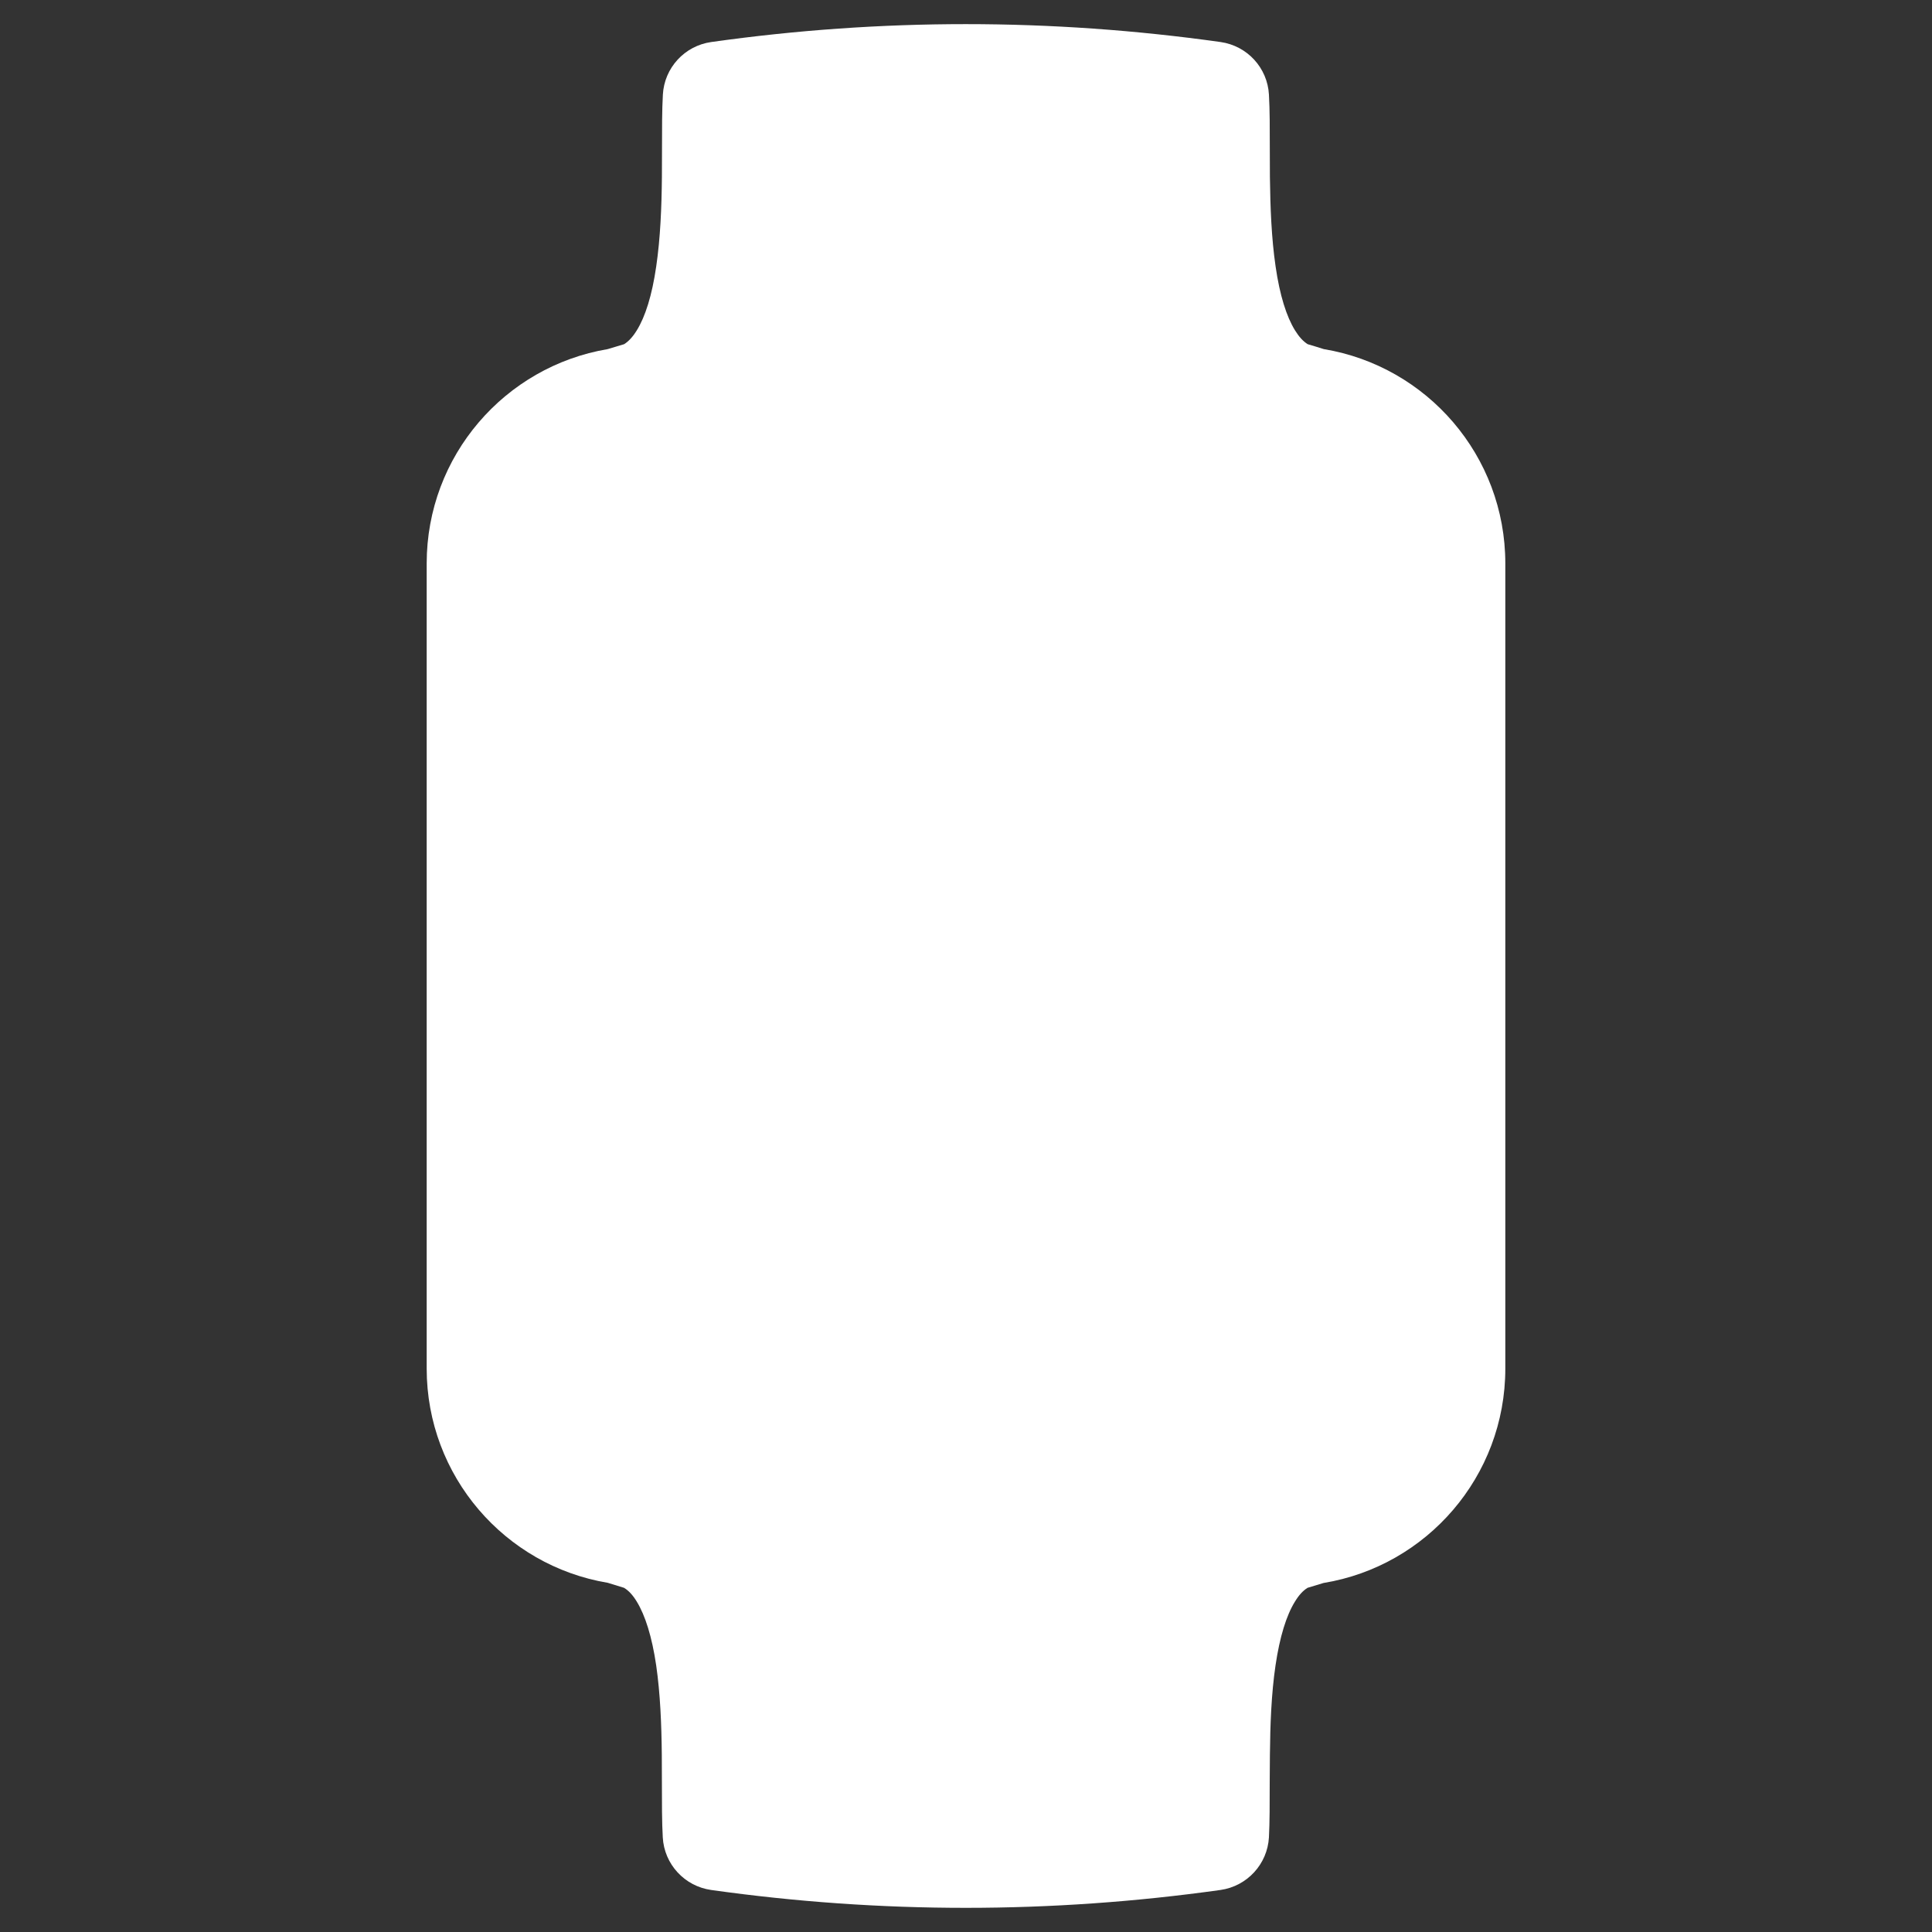 <?xml version="1.0" encoding="utf-8" ?>
<svg baseProfile="full" height="20.0" version="1.1" viewBox="0 0 20.0 20.0" width="20.0" xmlns="http://www.w3.org/2000/svg" xmlns:ev="http://www.w3.org/2001/xml-events" xmlns:xlink="http://www.w3.org/1999/xlink"><rect x="0" y="0" width="20.0" height="20.0" fill="#333333" stroke="none"/><defs /><path d="M7.083,5.833L12.917,5.833A0.417,0.417 0,0 1,13.333 6.25L13.333,13.75A0.417,0.417 0,0 1,12.917 14.167L7.083,14.167A0.417,0.417 0,0 1,6.667 13.75L6.667,6.25A0.417,0.417 0,0 1,7.083 5.833z" fill="#ffffff" fill-opacity="1.0" /><path d="M12.635,0.435C10.876,0.188 9.119,0.188 7.363,0.435C7.087,0.474 6.877,0.702 6.862,0.98C6.853,1.135 6.853,1.338 6.853,1.544V1.544V1.544V1.544V1.544C6.853,1.641 6.853,1.738 6.852,1.832C6.849,2.147 6.836,2.467 6.793,2.759C6.75,3.057 6.68,3.278 6.592,3.42C6.55,3.488 6.508,3.533 6.461,3.563C6.405,3.58 6.348,3.597 6.291,3.614C5.227,3.793 4.417,4.719 4.417,5.833V14.167C4.417,15.281 5.227,16.207 6.291,16.385C6.348,16.403 6.404,16.42 6.46,16.437C6.508,16.466 6.55,16.511 6.592,16.58C6.679,16.722 6.749,16.942 6.793,17.241C6.835,17.532 6.848,17.853 6.851,18.168C6.852,18.261 6.852,18.359 6.852,18.456V18.456C6.852,18.662 6.852,18.865 6.861,19.02C6.876,19.298 7.086,19.526 7.362,19.565C9.121,19.812 10.879,19.811 12.634,19.565C12.91,19.526 13.12,19.298 13.136,19.02C13.144,18.865 13.144,18.662 13.144,18.456C13.144,18.359 13.145,18.261 13.146,18.168C13.149,17.853 13.161,17.532 13.204,17.241C13.248,16.942 13.317,16.722 13.405,16.58C13.447,16.511 13.489,16.466 13.536,16.437C13.591,16.42 13.646,16.404 13.701,16.387C14.769,16.212 15.583,15.284 15.583,14.167V5.833C15.583,4.717 14.771,3.791 13.704,3.614C13.648,3.596 13.592,3.579 13.537,3.563C13.49,3.533 13.448,3.488 13.406,3.42C13.318,3.278 13.248,3.057 13.205,2.759C13.162,2.467 13.15,2.147 13.146,1.832C13.145,1.739 13.145,1.641 13.145,1.544V1.544C13.145,1.338 13.145,1.135 13.136,0.98C13.121,0.702 12.911,0.474 12.635,0.435ZM6.667,4.75C6.068,4.75 5.583,5.235 5.583,5.833V14.167C5.583,14.765 6.068,15.25 6.667,15.25H13.333C13.932,15.25 14.417,14.765 14.417,14.167V5.833C14.417,5.235 13.932,4.75 13.333,4.75H6.667Z" fill="#ffffff" fill-opacity="1.0" /></svg>